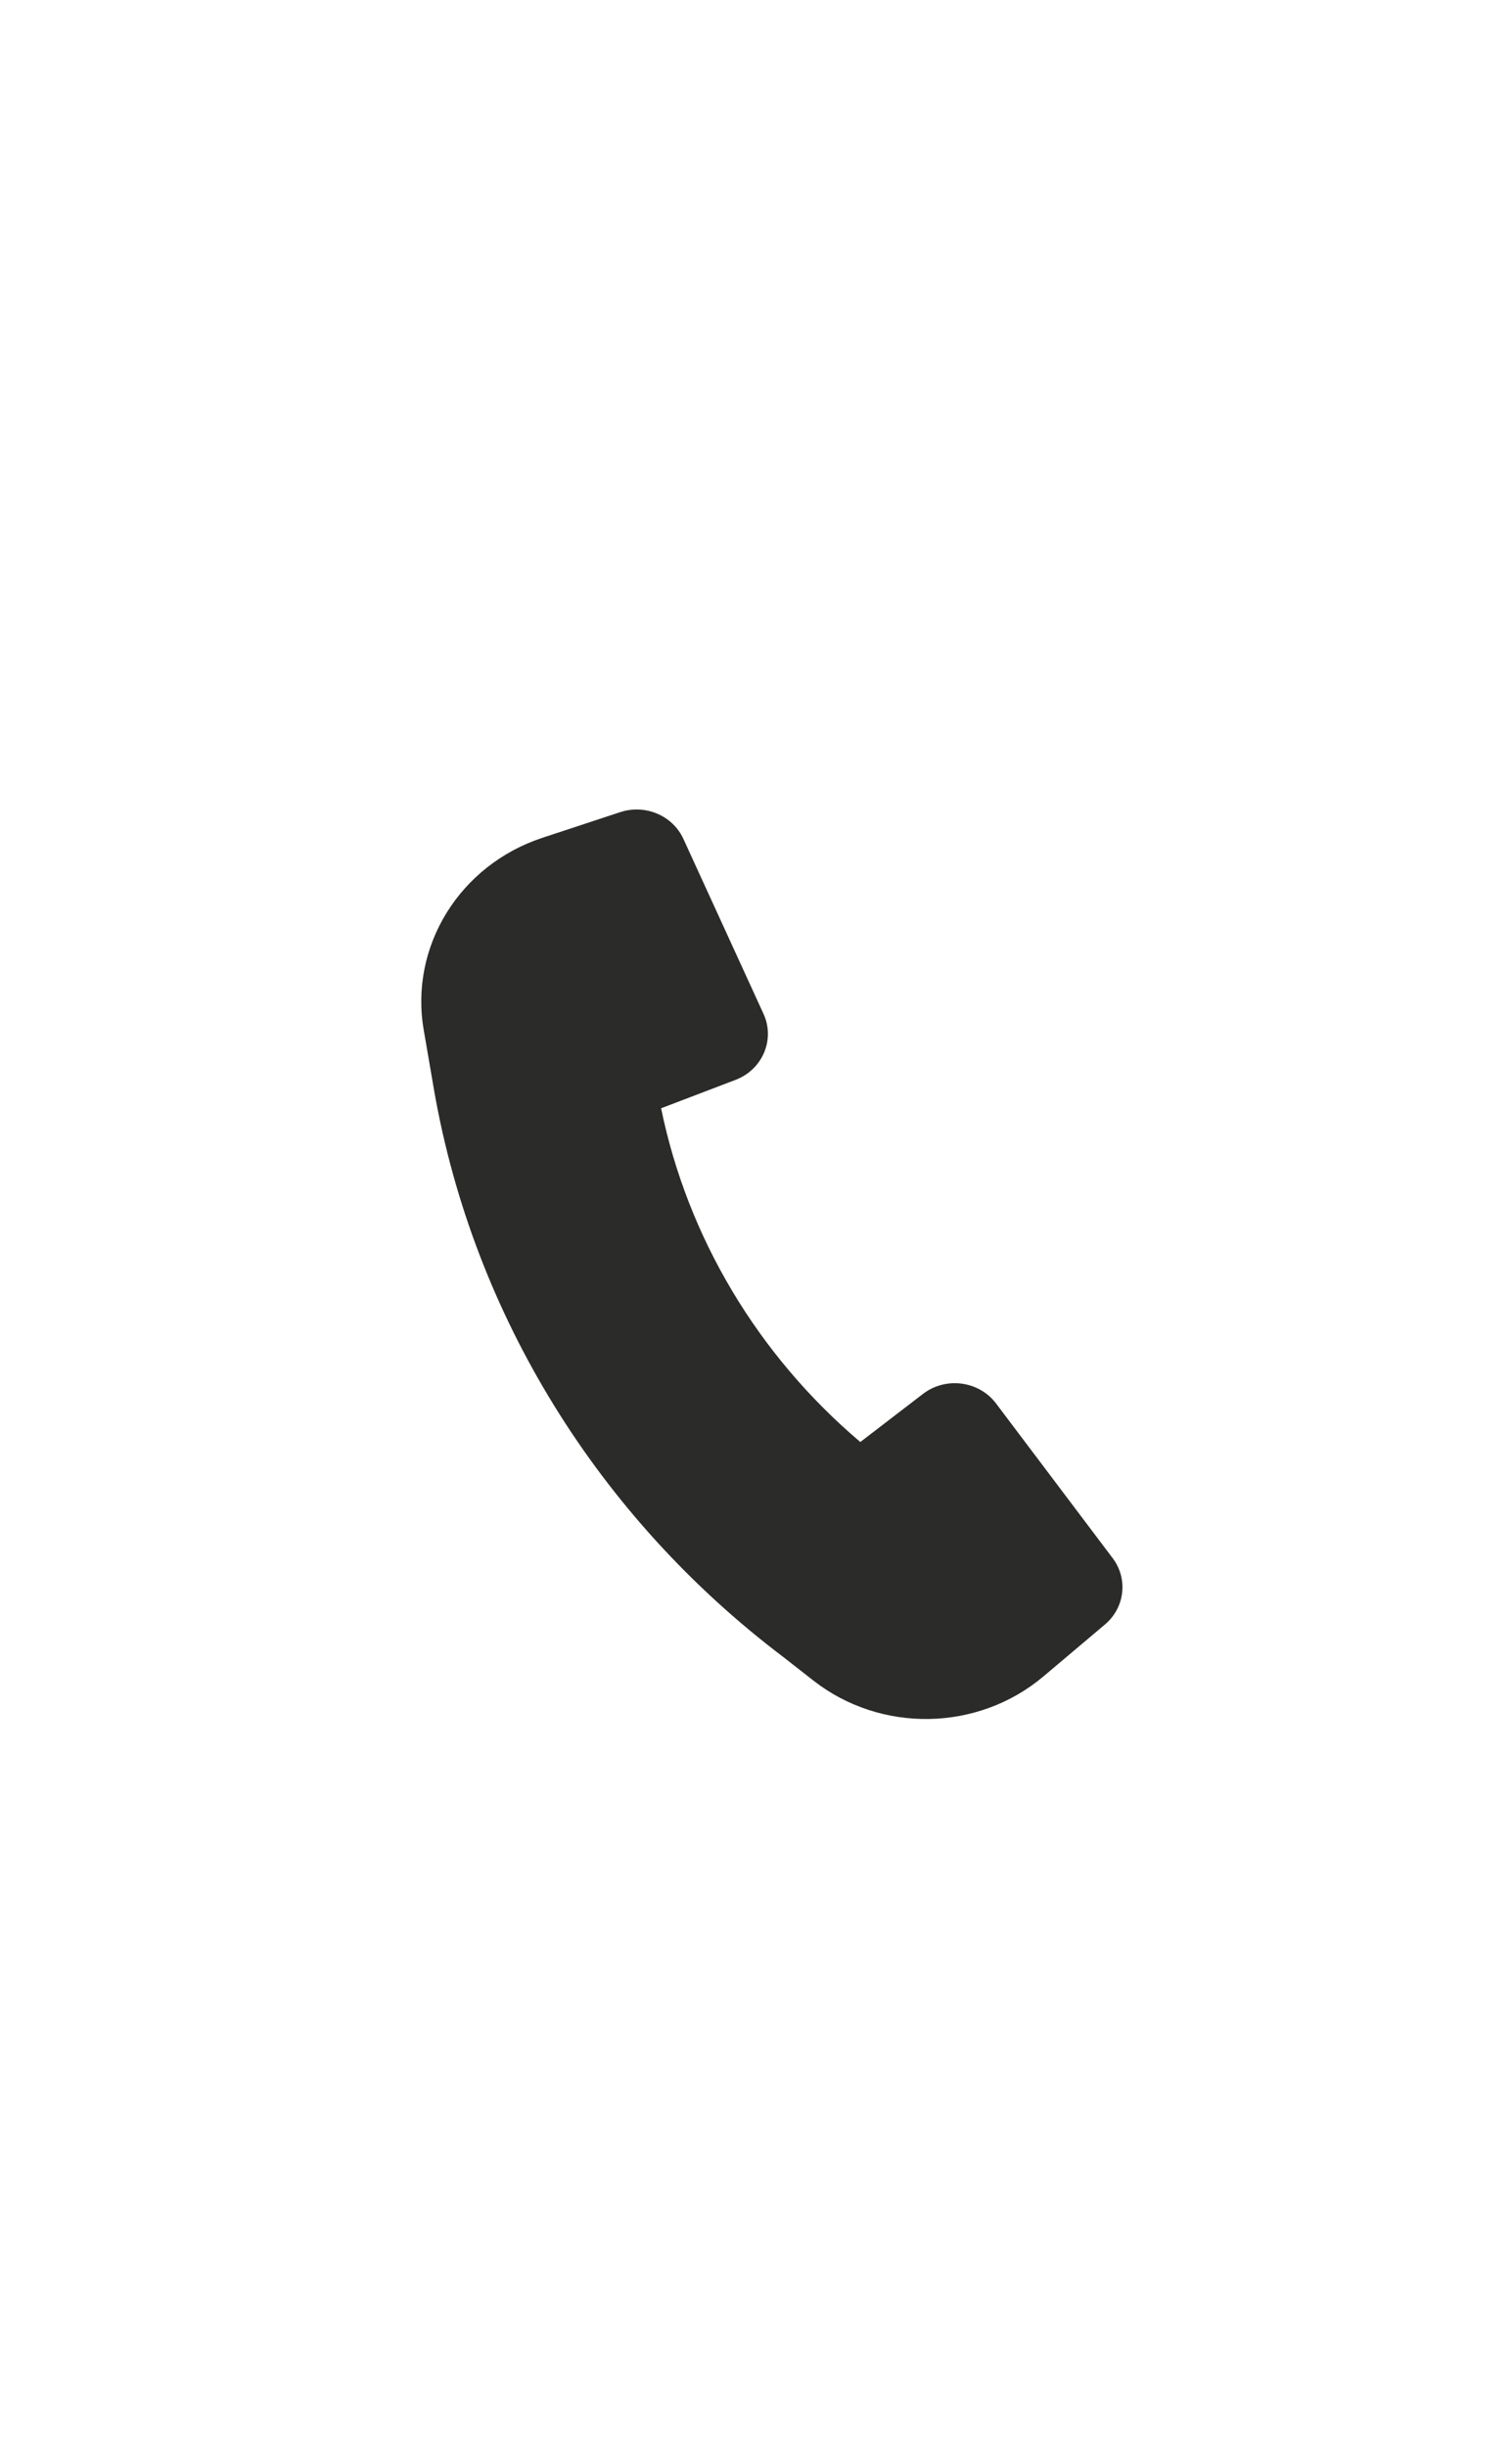 <svg width="68" height="110" viewBox="0 0 68 110" fill="none" xmlns="http://www.w3.org/2000/svg">
<path d="M19.528 49.045C21.299 59.107 26.896 68.194 35.241 74.496L36.571 75.537C39.611 77.919 43.985 77.841 46.933 75.353L49.694 73.023C50.592 72.265 50.742 70.97 50.039 70.04L44.797 63.09C44.027 62.069 42.533 61.873 41.509 62.659L38.691 64.821C34.083 60.914 30.927 55.63 29.732 49.819L33.08 48.542C34.295 48.079 34.867 46.73 34.338 45.575L30.735 37.711C30.253 36.658 29.018 36.136 27.89 36.508L24.398 37.659C20.67 38.887 18.41 42.542 19.056 46.296L19.528 49.041L19.528 49.045Z" fill="#2B2B29"/>
</svg>
